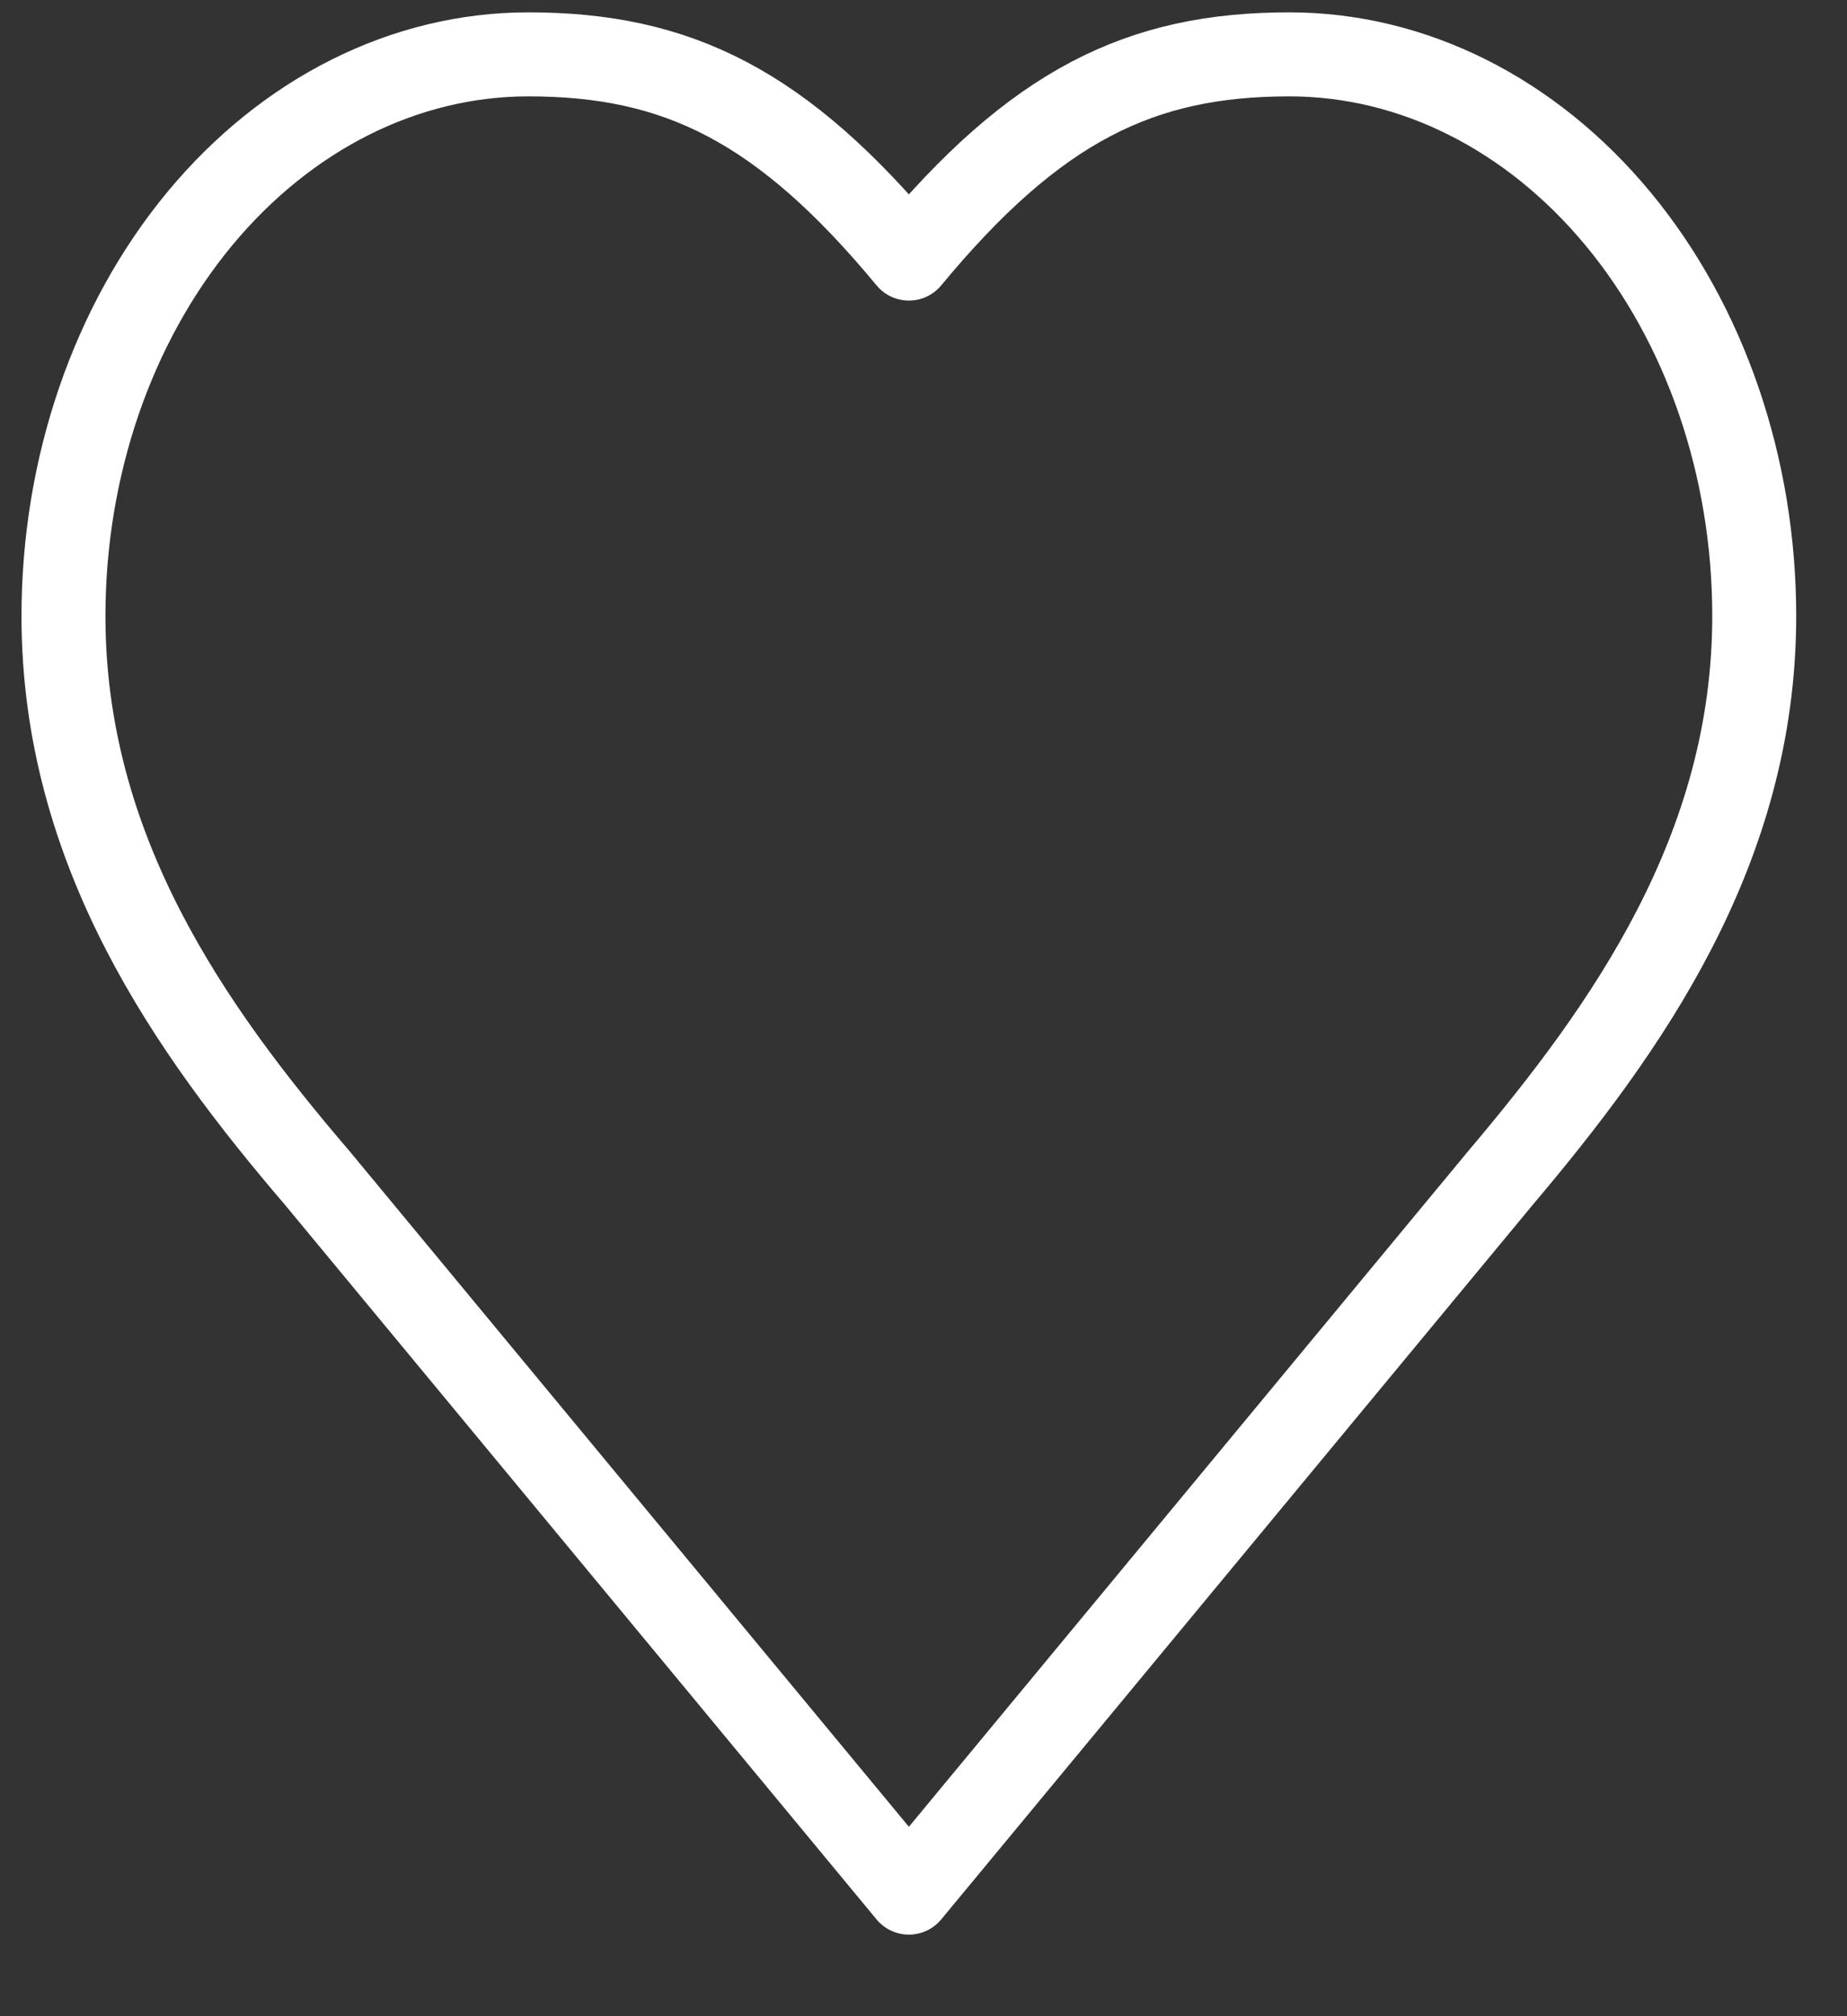 <svg width="22" height="24" viewBox="0 0 22 24" fill="none" xmlns="http://www.w3.org/2000/svg">
<rect x="0" y="0" width="22" height="24" fill="#333333" stroke="none"/>
<path d="M17.874 14.02C19.375 12.245 20.895 10.117 20.895 7.333C20.895 5.56 20.312 3.859 19.273 2.605C18.234 1.352 16.826 0.647 15.357 0.647C13.585 0.647 12.336 1.255 10.826 3.078C9.315 1.255 8.067 0.647 6.294 0.647C4.825 0.647 3.417 1.352 2.378 2.605C1.34 3.859 0.756 5.56 0.756 7.333C0.756 10.129 2.267 12.257 3.777 14.02L10.826 22.529L17.874 14.02Z" stroke="white" stroke-linecap="round" stroke-linejoin="round"/>
</svg>
